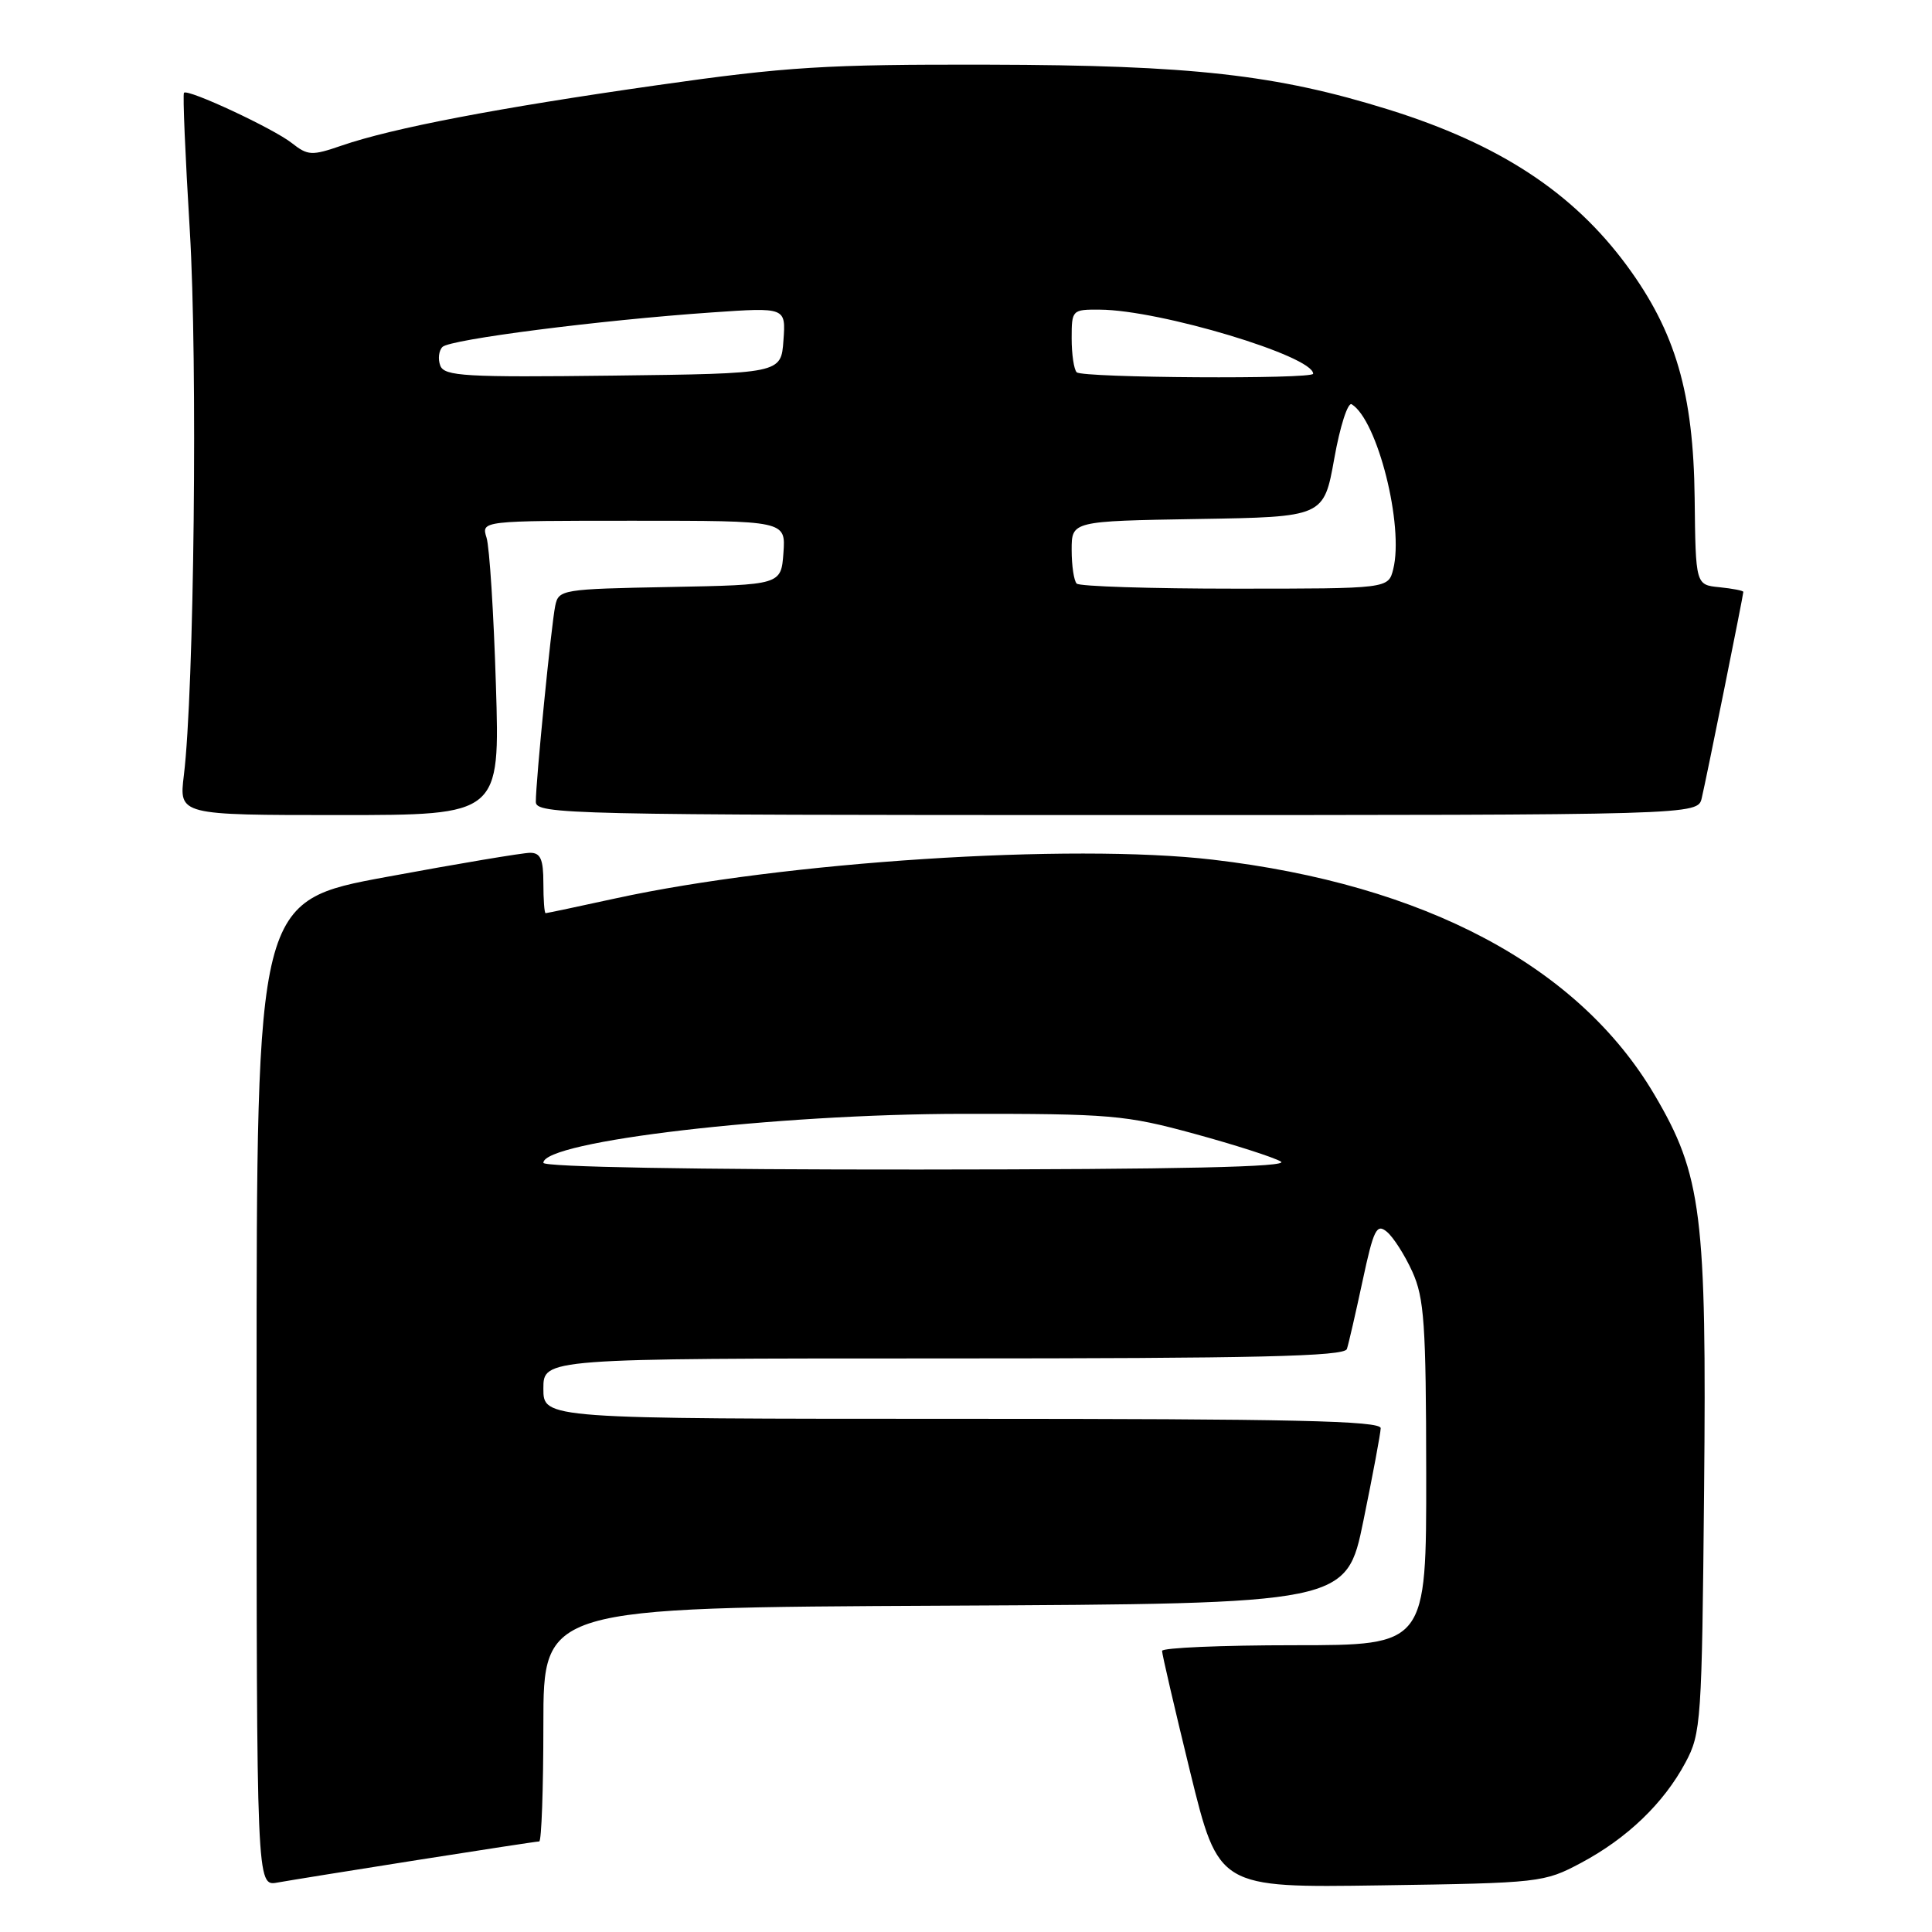 <?xml version="1.0" encoding="UTF-8" standalone="no"?>
<!DOCTYPE svg PUBLIC "-//W3C//DTD SVG 1.1//EN" "http://www.w3.org/Graphics/SVG/1.1/DTD/svg11.dtd" >
<svg xmlns="http://www.w3.org/2000/svg" xmlns:xlink="http://www.w3.org/1999/xlink" version="1.1" viewBox="0 0 256 256">
 <g >
 <path fill="currentColor"
d=" M 55.20 246.48 C 63.83 245.12 71.14 244.00 71.45 244.00 C 71.75 244.00 72.00 237.03 72.00 228.51 C 72.00 213.02 72.00 213.02 125.21 212.76 C 178.41 212.50 178.41 212.50 180.66 201.50 C 181.90 195.45 182.93 189.94 182.95 189.25 C 182.99 188.26 171.26 188.00 127.50 188.00 C 72.00 188.00 72.00 188.00 72.00 184.00 C 72.00 180.00 72.00 180.00 125.03 180.00 C 166.57 180.00 178.15 179.73 178.47 178.75 C 178.70 178.06 179.63 174.00 180.55 169.72 C 182.01 162.89 182.41 162.09 183.77 163.22 C 184.62 163.92 186.14 166.30 187.14 168.50 C 188.72 171.99 188.96 175.41 188.98 195.25 C 189.00 218.00 189.00 218.00 171.50 218.00 C 161.88 218.00 153.99 218.34 153.98 218.75 C 153.97 219.16 155.65 226.39 157.71 234.82 C 161.47 250.14 161.47 250.14 182.98 249.82 C 204.07 249.51 204.60 249.45 209.50 246.84 C 215.60 243.59 220.45 238.94 223.33 233.55 C 225.41 229.68 225.51 228.12 225.80 197.54 C 226.15 160.91 225.50 155.69 219.22 145.05 C 209.19 128.03 188.82 117.20 160.69 113.91 C 141.88 111.71 103.85 114.18 81.57 119.04 C 76.63 120.12 72.46 121.00 72.30 121.00 C 72.13 121.00 72.00 119.20 72.00 117.00 C 72.00 113.86 71.62 113.00 70.25 113.00 C 69.29 113.00 60.74 114.43 51.25 116.19 C 34.00 119.37 34.00 119.37 34.00 184.66 C 34.00 249.95 34.00 249.95 36.75 249.45 C 38.26 249.18 46.56 247.84 55.20 246.48 Z  M 65.71 90.75 C 65.42 81.26 64.86 72.49 64.47 71.25 C 63.77 69.00 63.77 69.00 83.94 69.00 C 104.11 69.00 104.11 69.00 103.81 73.25 C 103.50 77.50 103.50 77.50 88.76 77.78 C 74.44 78.05 74.01 78.12 73.57 80.28 C 73.05 82.78 70.99 103.56 71.00 106.25 C 71.00 107.90 75.33 108.00 147.98 108.00 C 224.96 108.00 224.96 108.00 225.49 105.75 C 226.11 103.13 231.00 78.87 231.00 78.43 C 231.00 78.26 229.58 77.99 227.84 77.81 C 224.68 77.50 224.68 77.50 224.55 66.00 C 224.39 52.09 222.02 43.97 215.57 35.20 C 208.41 25.48 198.67 19.10 184.00 14.52 C 169.14 9.89 157.94 8.63 131.00 8.57 C 109.37 8.52 104.22 8.84 87.00 11.30 C 65.95 14.30 51.99 16.97 45.24 19.30 C 41.32 20.65 40.79 20.63 38.66 18.95 C 36.21 17.02 24.91 11.75 24.38 12.29 C 24.20 12.47 24.55 20.68 25.15 30.55 C 26.20 47.90 25.73 91.61 24.36 102.75 C 23.72 108.00 23.72 108.00 44.99 108.00 C 66.25 108.00 66.25 108.00 65.71 90.75 Z  M 72.00 154.08 C 72.00 151.21 102.77 147.61 127.50 147.59 C 147.15 147.57 149.13 147.74 158.22 150.22 C 163.57 151.68 168.75 153.34 169.72 153.91 C 170.96 154.63 156.49 154.95 121.75 154.97 C 92.22 154.99 72.00 154.63 72.00 154.08 Z  M 142.67 77.33 C 142.30 76.97 142.00 74.95 142.00 72.86 C 142.00 69.05 142.00 69.05 158.71 68.77 C 175.41 68.50 175.41 68.50 176.80 60.75 C 177.56 56.48 178.60 53.25 179.11 53.57 C 182.53 55.68 186.05 69.67 184.61 75.42 C 183.96 78.00 183.96 78.00 163.65 78.00 C 152.47 78.00 143.03 77.70 142.67 77.33 Z  M 58.34 48.45 C 58.01 47.58 58.14 46.46 58.63 45.97 C 59.63 44.97 79.42 42.43 94.31 41.40 C 104.13 40.72 104.13 40.72 103.81 45.11 C 103.50 49.50 103.50 49.50 81.23 49.77 C 61.65 50.01 58.88 49.85 58.34 48.45 Z  M 142.67 49.33 C 142.30 48.97 142.00 46.94 142.00 44.83 C 142.00 41.07 142.06 41.00 145.75 41.03 C 153.71 41.08 174.00 47.18 174.00 49.52 C 174.00 50.27 143.42 50.08 142.67 49.33 Z "/>
</g>
</svg>